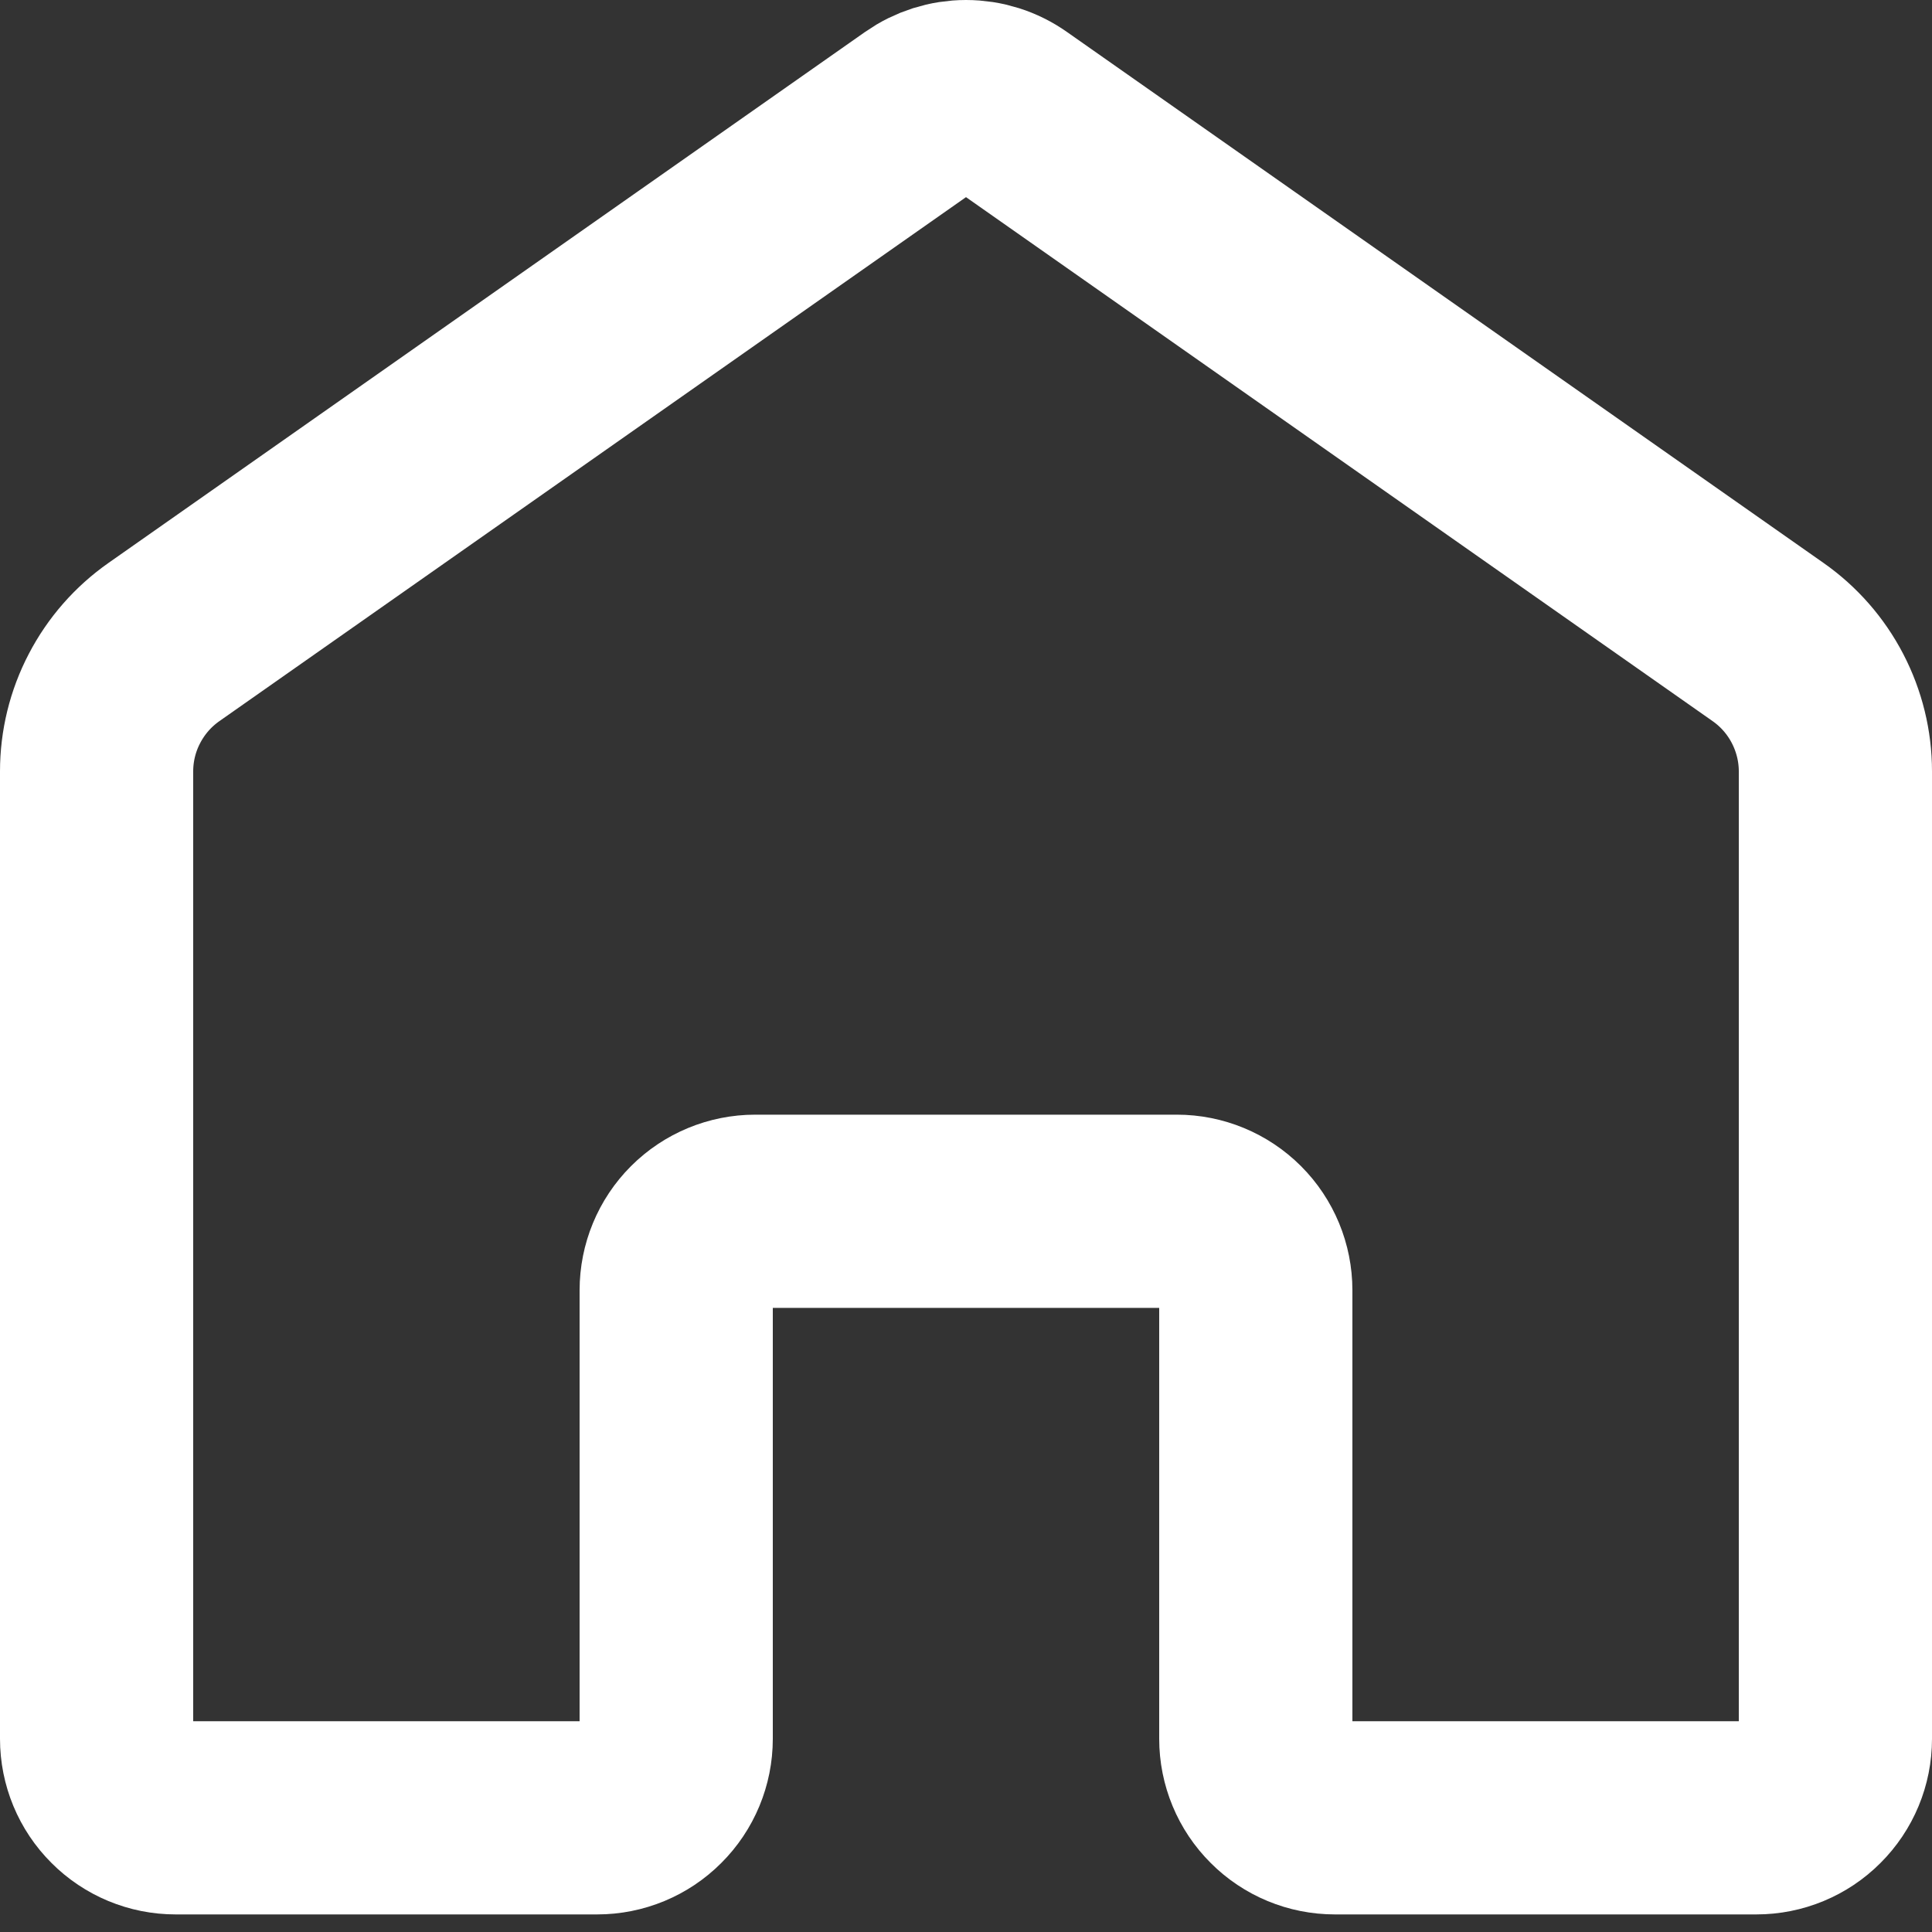 <svg width="20" height="20" viewBox="0 0 20 20" fill="none" xmlns="http://www.w3.org/2000/svg">
<rect x="0" y="0" width="20" height="20" fill="#333333" stroke="none"/>
<path d="M1 18V7.985C1 7.723 1.063 7.464 1.185 7.231C1.306 6.998 1.481 6.798 1.696 6.647L9.53 1.149C9.668 1.052 9.832 1 10 1C10.169 1 10.333 1.052 10.47 1.149L18.304 6.647C18.519 6.798 18.694 6.998 18.815 7.231C18.936 7.464 19 7.723 19 7.985V18C19 18.217 18.914 18.425 18.76 18.578C18.607 18.732 18.399 18.818 18.182 18.818H13.819C13.601 18.818 13.393 18.732 13.24 18.578C13.086 18.425 13 18.217 13 18V13.357C13 13.14 12.914 12.932 12.761 12.779C12.607 12.625 12.399 12.539 12.182 12.539H7.818C7.601 12.539 7.393 12.625 7.239 12.779C7.086 12.932 7 13.14 7 13.357V18C7 18.217 6.914 18.425 6.76 18.578C6.607 18.732 6.399 18.818 6.182 18.818H1.818C1.601 18.818 1.393 18.732 1.24 18.578C1.086 18.425 1 18.217 1 18Z" stroke="white" stroke-width="2"/>
</svg>
